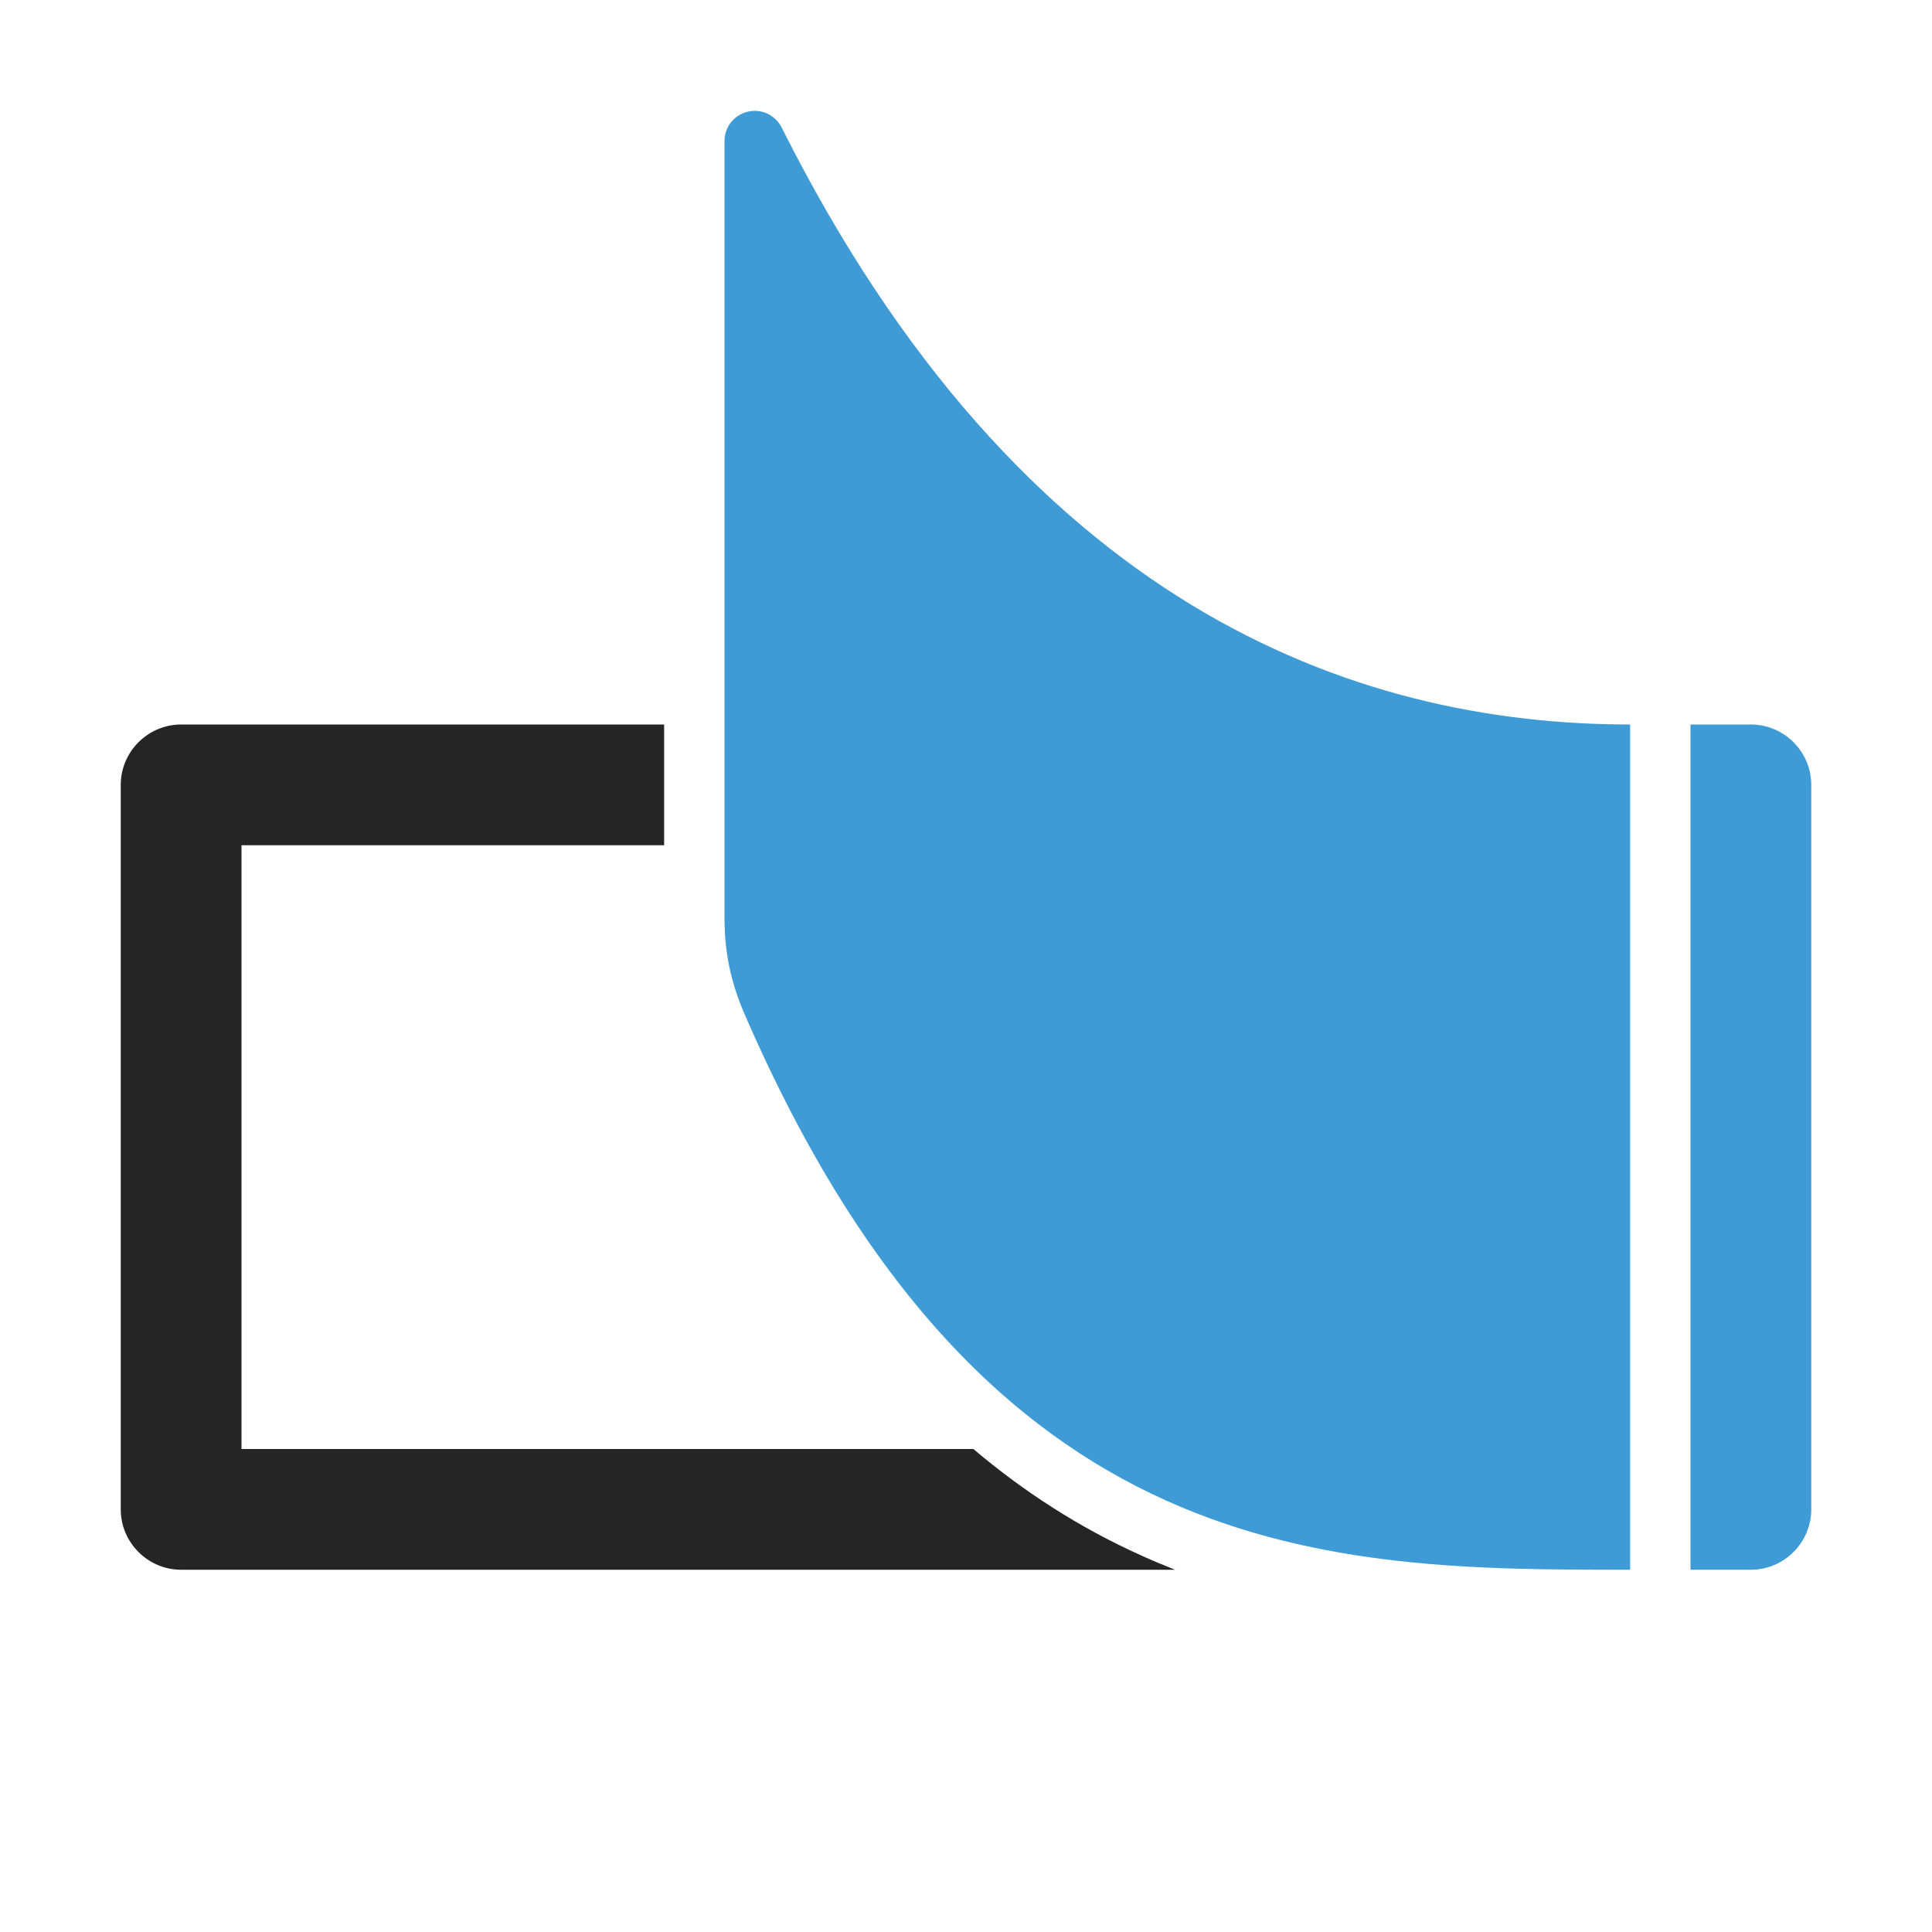 <?xml version="1.0" encoding="UTF-8"?>
<!DOCTYPE svg PUBLIC "-//W3C//DTD SVG 1.1//EN" "http://www.w3.org/Graphics/SVG/1.1/DTD/svg11.dtd">
<svg xmlns="http://www.w3.org/2000/svg" xml:space="preserve" width="1024px" height="1024px" shape-rendering="geometricPrecision" text-rendering="geometricPrecision" image-rendering="optimizeQuality" fill-rule="nonzero" clip-rule="evenodd" viewBox="0 0 10240 10240" xmlns:xlink="http://www.w3.org/1999/xlink">
	<title>receipt_book icon</title>
	<desc>receipt_book icon from the IconExperience.com O-Collection. Copyright by INCORS GmbH (www.incors.com).</desc>
	<path id="curve1" fill="#252525" d="M960 3840l2560 0 0 640 -2240 0 0 3200 3879 0c263,223 558,415 887,563 61,28 122,53 182,77l-5268 0c-176,0 -320,-144 -320,-320l0 -3840c0,-176 144,-320 320,-320z"/>
	<path id="curve0" fill="#3E9BD5" d="M4143 676c1267,2524 3019,3164 4497,3164l0 4480c-1584,0 -3418,0 -4694,-2946 -73,-169 -106,-326 -106,-510l0 -4116c0,-75 50,-138 123,-156 73,-17 146,17 180,84zm4817 3164l320 0c176,0 320,144 320,320l0 3840c0,176 -144,320 -320,320l-320 0 0 -4480z"/>
</svg>
